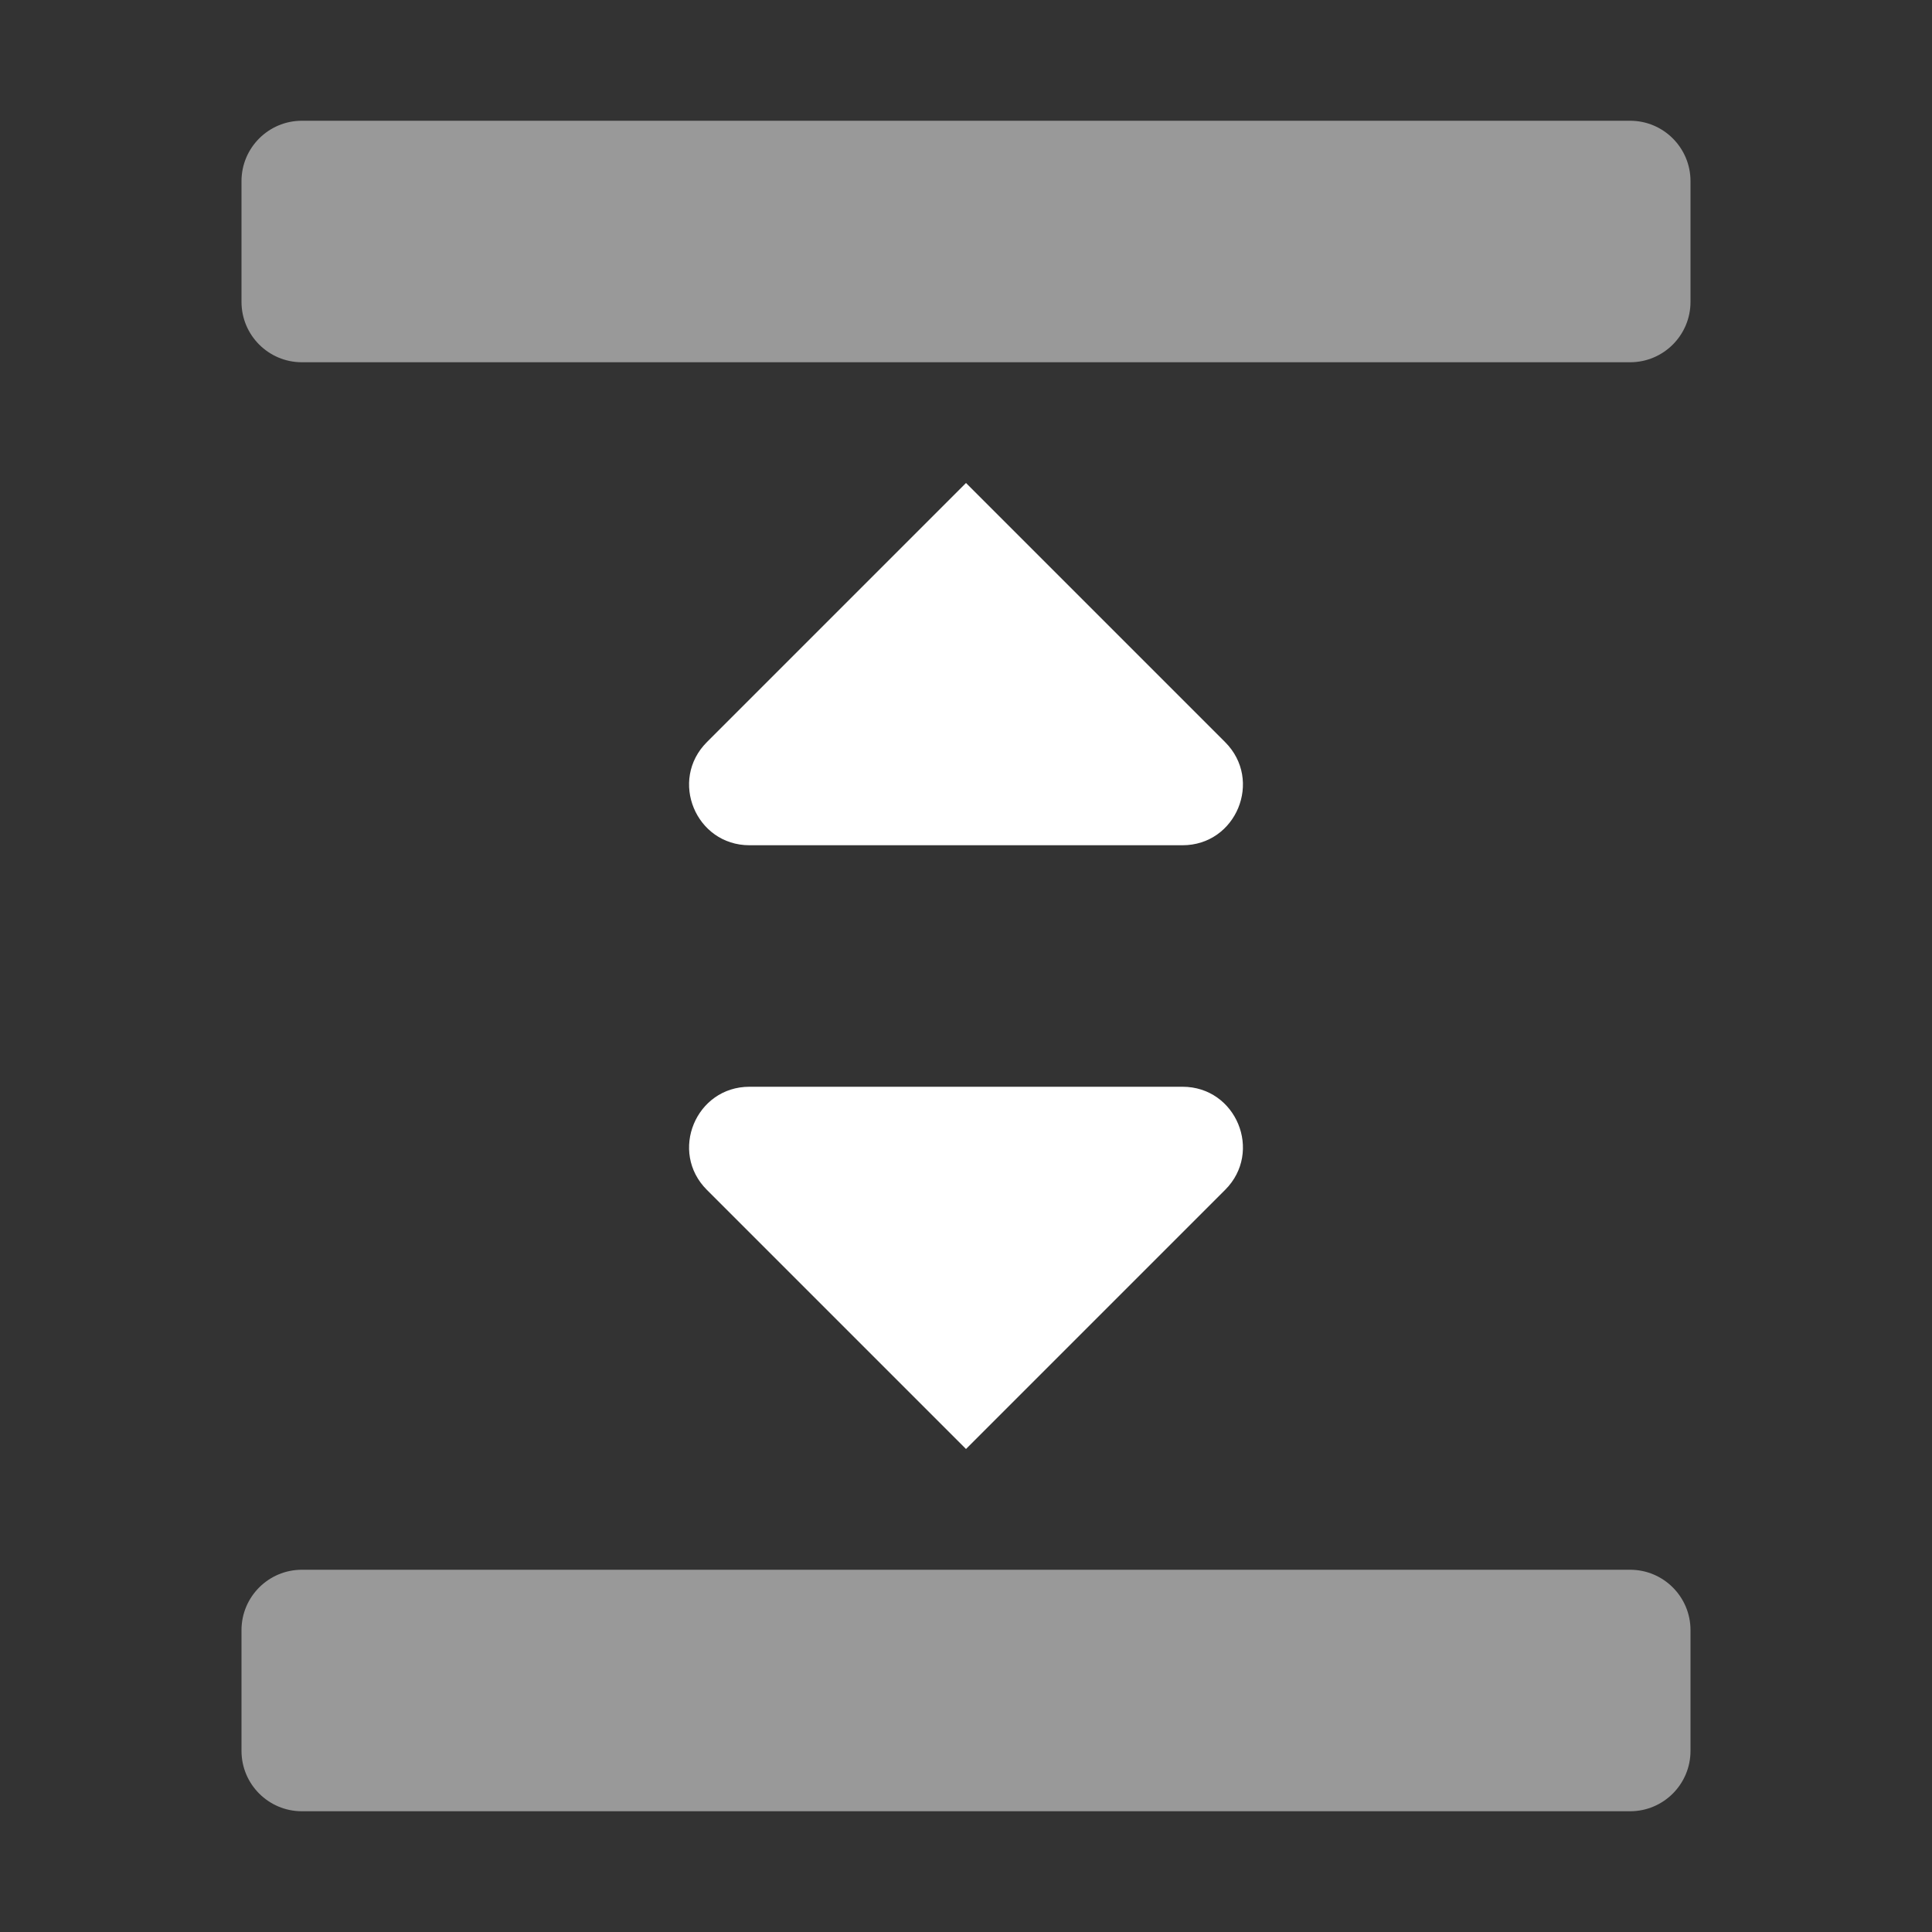 <svg width="16" height="16" viewBox="0 0 16 16" fill="none" xmlns="http://www.w3.org/2000/svg">
<rect x="0" y="0" width="16" height="16" fill="#333333" stroke="none"/>
<path fill-rule="evenodd" clip-rule="evenodd" d="M2.5 1C2.224 1 2 1.224 2 1.5V2.5C2 2.776 2.224 3 2.5 3H13.5C13.776 3 14 2.776 14 2.5V1.5C14 1.224 13.776 1 13.5 1H2.5ZM2.5 13C2.224 13 2 13.224 2 13.5V14.5C2 14.776 2.224 15 2.5 15H13.5C13.776 15 14 14.776 14 14.5V13.5C14 13.224 13.776 13 13.5 13H2.5Z" fill="white" fill-opacity="0.5"/>
<path fill-rule="evenodd" clip-rule="evenodd" d="M8 4L5.854 6.146C5.539 6.461 5.762 7 6.207 7H9.793C10.238 7 10.461 6.461 10.146 6.146L8 4ZM8 12L10.146 9.854C10.461 9.539 10.238 9 9.793 9L6.207 9C5.762 9 5.539 9.539 5.854 9.854L8 12Z" fill="white"/>
</svg>
